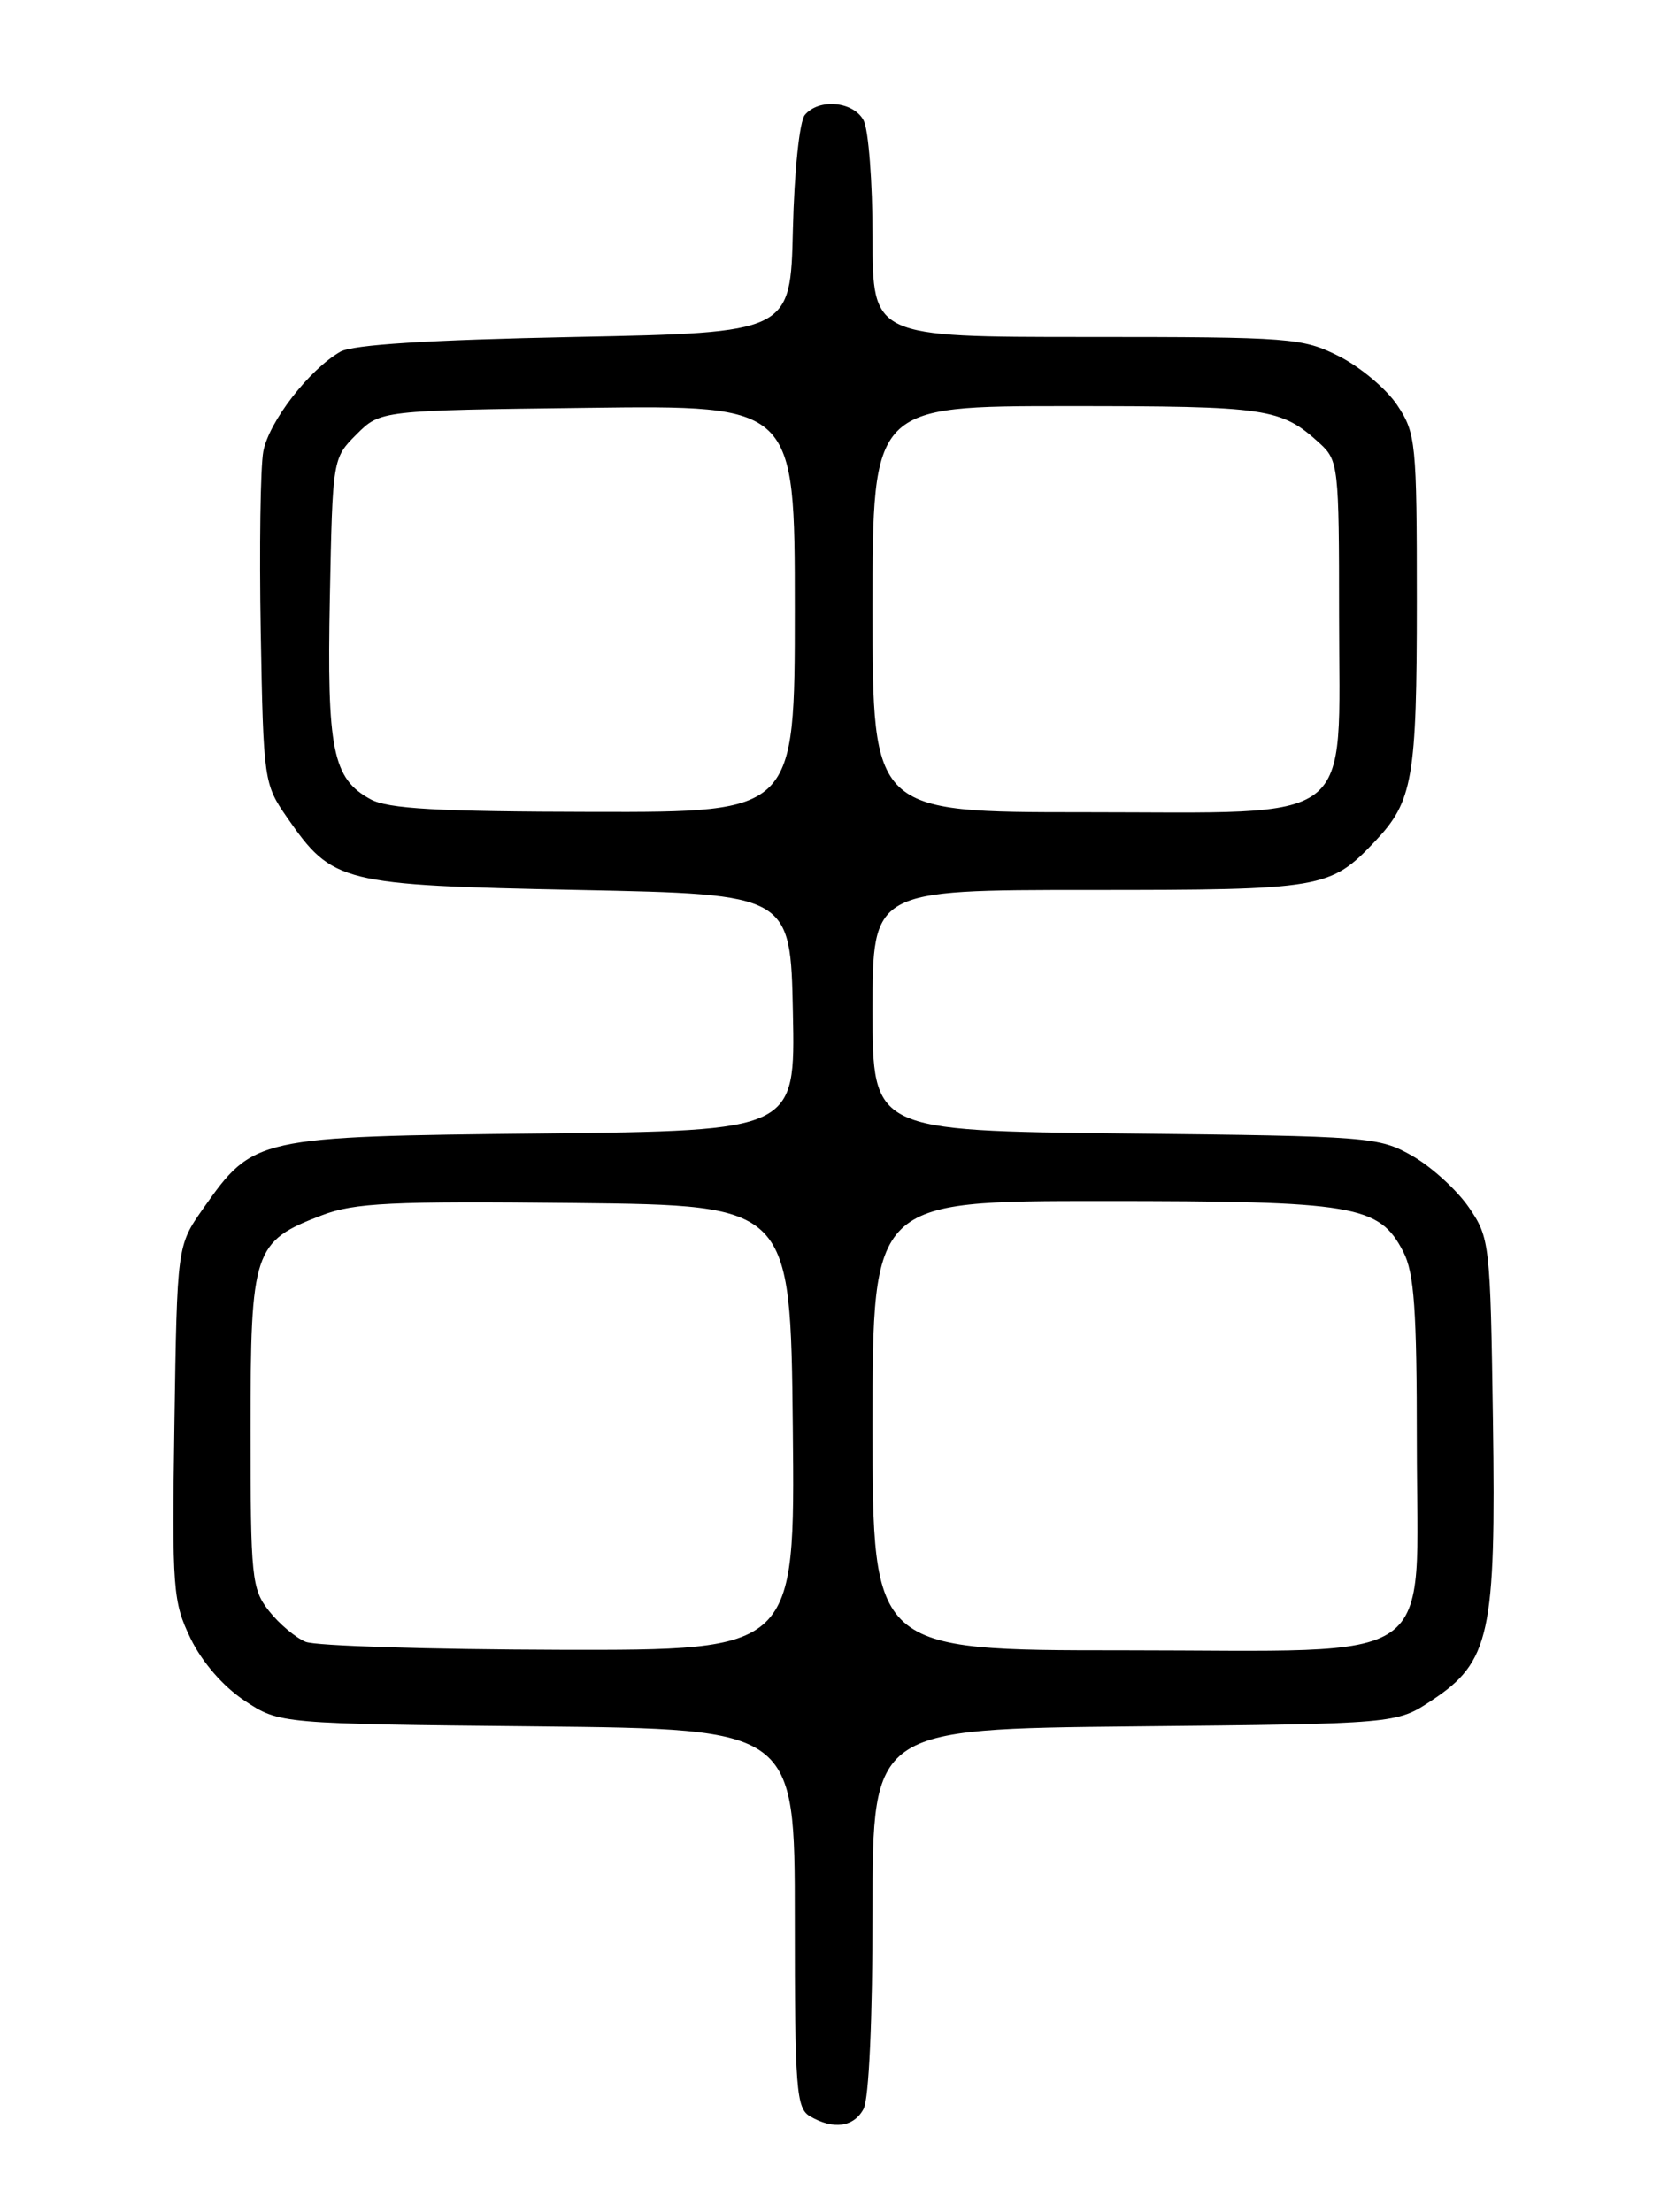 <?xml version="1.0" encoding="UTF-8" standalone="no"?>
<!DOCTYPE svg PUBLIC "-//W3C//DTD SVG 1.1//EN" "http://www.w3.org/Graphics/SVG/1.1/DTD/svg11.dtd" >
<svg xmlns="http://www.w3.org/2000/svg" xmlns:xlink="http://www.w3.org/1999/xlink" version="1.1" viewBox="0 0 194 256">
 <g >
 <path fill="currentColor"
d=" M 99.96 244.07 C 100.58 242.91 101.00 233.69 101.00 221.12 C 101.00 200.11 101.00 200.11 131.33 199.80 C 161.65 199.50 161.65 199.50 165.72 196.80 C 172.47 192.34 173.17 189.13 172.81 164.38 C 172.51 143.87 172.44 143.26 170.02 139.73 C 168.65 137.74 165.73 135.07 163.52 133.80 C 159.62 131.57 158.66 131.49 130.25 131.18 C 101.00 130.86 101.00 130.86 101.00 116.93 C 101.00 103.00 101.00 103.00 126.05 103.00 C 153.17 103.00 153.96 102.86 159.19 97.34 C 163.54 92.74 164.00 90.09 164.00 69.58 C 164.00 51.23 163.89 50.13 161.74 46.90 C 160.50 45.03 157.48 42.49 155.03 41.25 C 150.77 39.10 149.51 39.00 125.79 39.00 C 101.00 39.00 101.00 39.00 101.00 27.43 C 101.00 21.07 100.53 15.00 99.96 13.93 C 98.78 11.72 94.78 11.36 93.16 13.31 C 92.54 14.05 91.94 19.86 91.78 26.56 C 91.50 38.50 91.50 38.50 66.50 39.00 C 49.60 39.34 40.82 39.89 39.39 40.71 C 35.78 42.78 31.13 48.80 30.48 52.24 C 30.14 54.05 30.01 63.44 30.18 73.10 C 30.49 90.38 30.55 90.75 33.23 94.61 C 38.50 102.21 39.43 102.44 67.00 103.00 C 91.50 103.50 91.50 103.50 91.78 117.18 C 92.06 130.86 92.06 130.86 62.78 131.18 C 29.57 131.54 29.34 131.59 23.51 139.88 C 20.50 144.17 20.50 144.17 20.19 164.65 C 19.90 183.99 20.01 185.38 22.06 189.63 C 23.40 192.38 25.82 195.17 28.30 196.82 C 32.35 199.50 32.35 199.50 62.17 199.80 C 92.00 200.11 92.00 200.11 92.00 222.01 C 92.00 241.80 92.17 244.00 93.75 244.92 C 96.47 246.51 98.83 246.18 99.96 244.07 Z  M 35.39 190.02 C 34.23 189.55 32.31 187.94 31.14 186.45 C 29.13 183.90 29.00 182.61 29.00 165.50 C 29.00 144.68 29.33 143.67 37.28 140.64 C 41.03 139.21 45.26 139.00 66.58 139.23 C 91.50 139.50 91.50 139.50 91.77 165.25 C 92.03 191.00 92.03 191.00 64.77 190.94 C 49.77 190.90 36.55 190.49 35.39 190.02 Z  M 101.00 165.00 C 101.00 139.00 101.00 139.00 127.53 139.00 C 156.88 139.00 159.64 139.46 162.43 144.87 C 163.70 147.31 164.00 151.62 164.00 167.00 C 164.00 193.34 167.31 191.00 130.05 191.00 C 101.00 191.00 101.00 191.00 101.00 165.00 Z  M 42.89 92.50 C 38.50 90.12 37.83 86.78 38.18 69.14 C 38.50 53.06 38.50 53.04 41.27 50.27 C 44.04 47.50 44.04 47.50 68.02 47.20 C 92.00 46.90 92.00 46.90 92.00 70.45 C 92.00 94.00 92.00 94.00 68.75 93.96 C 50.62 93.93 44.92 93.61 42.89 92.50 Z  M 101.00 70.50 C 101.00 47.00 101.00 47.00 123.57 47.00 C 146.78 47.00 148.27 47.22 152.75 51.30 C 154.92 53.28 155.00 53.96 155.00 71.22 C 155.00 95.90 157.46 94.00 125.55 94.00 C 101.00 94.00 101.00 94.00 101.00 70.50 Z "/>
</g>
</svg>
